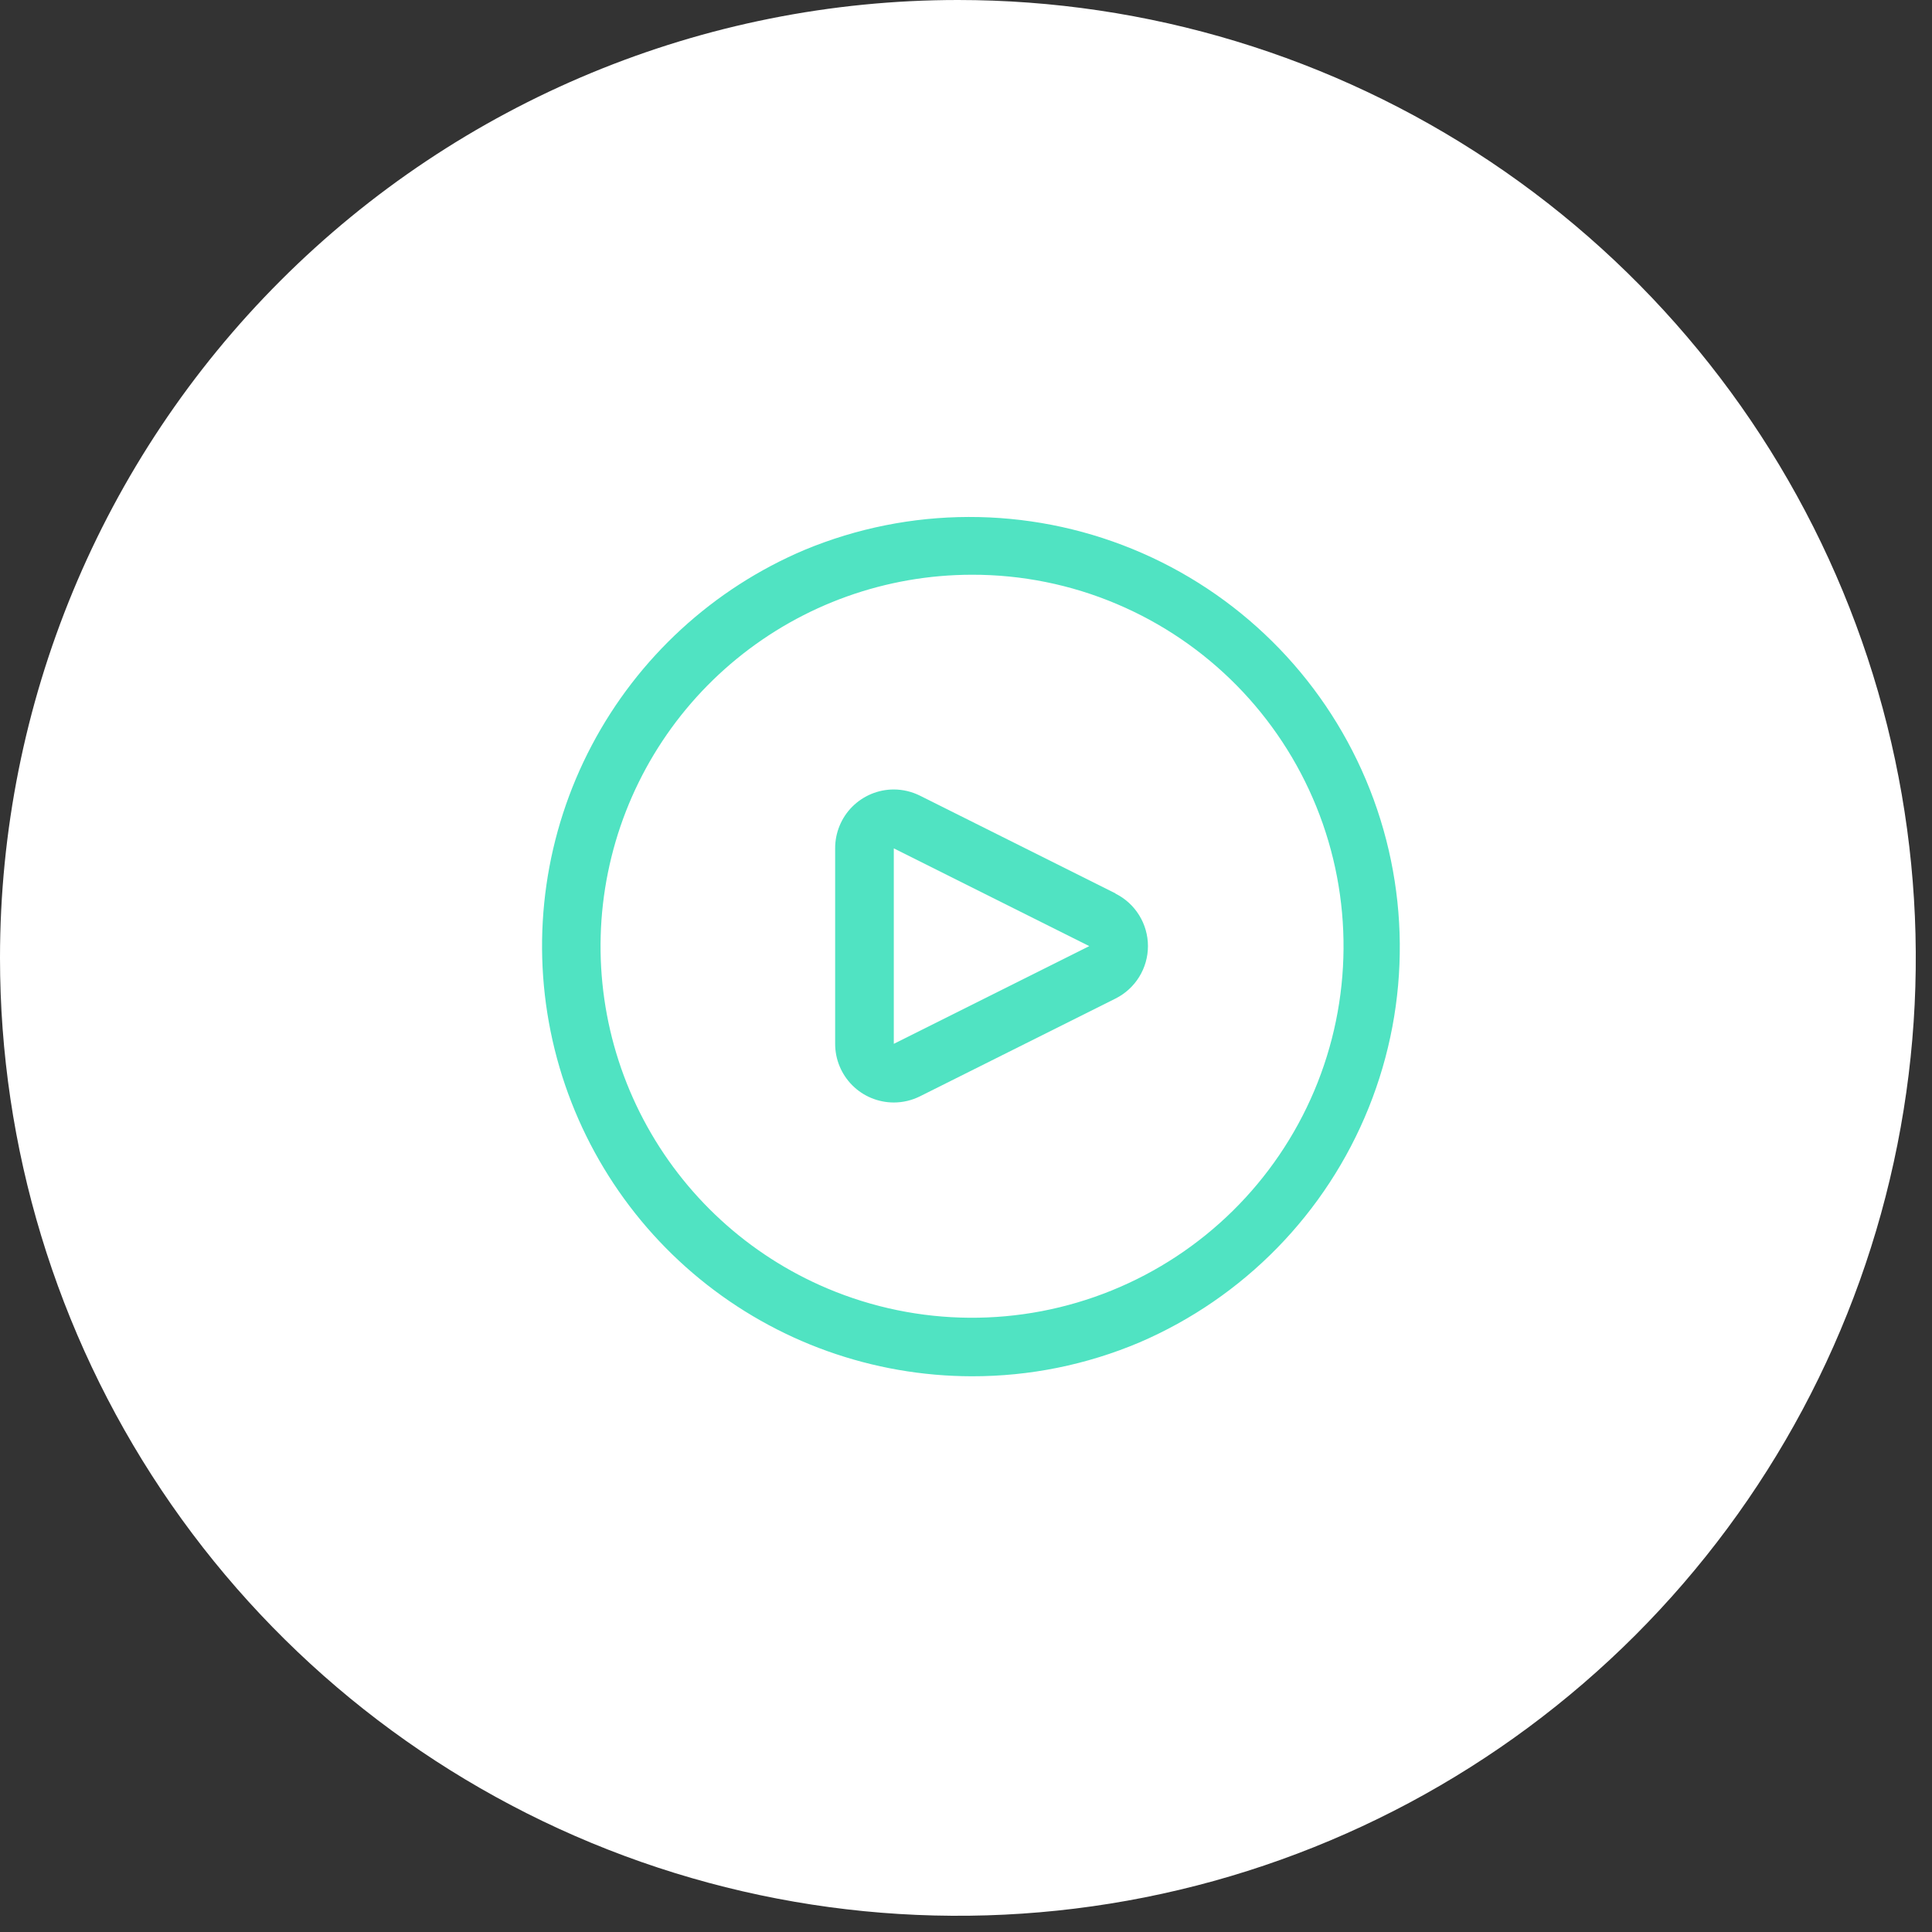<svg width="62" height="62" viewBox="0 0 62 62" fill="none" xmlns="http://www.w3.org/2000/svg">
<rect x="0" y="0" width="62" height="62" fill="#333333" stroke="none"/>
<g clip-path="url(#clip0_881_627)">
<path d="M30.74 0C36.82 0 42.763 1.803 47.818 5.181C52.873 8.558 56.813 13.359 59.14 18.976C61.467 24.593 62.075 30.774 60.889 36.737C59.703 42.7 56.776 48.177 52.477 52.477C48.177 56.776 42.7 59.703 36.737 60.889C30.774 62.075 24.593 61.467 18.976 59.14C13.359 56.813 8.558 52.873 5.181 47.818C1.803 42.763 0 36.82 0 30.74C0 22.587 3.239 14.768 9.004 9.004C14.768 3.239 22.587 0 30.74 0Z" fill="white"/>
<path d="M31.192 44.166C28.008 44.163 24.922 43.061 22.458 41.044C19.994 39.028 18.303 36.222 17.67 33.101C17.038 29.981 17.504 26.738 18.989 23.921C20.474 21.105 22.887 18.888 25.819 17.647C29.187 16.247 32.972 16.238 36.347 17.62C39.723 19.002 42.414 21.664 43.833 25.023C45.252 28.383 45.285 32.168 43.922 35.551C42.56 38.935 39.915 41.642 36.564 43.081C34.864 43.8 33.037 44.169 31.192 44.166ZM31.192 18.444C28.441 18.445 25.776 19.397 23.647 21.138C21.518 22.879 20.056 25.303 19.51 27.998C18.963 30.694 19.366 33.496 20.649 35.928C21.932 38.361 24.016 40.276 26.549 41.347C29.462 42.579 32.745 42.602 35.675 41.413C38.606 40.224 40.944 37.919 42.175 35.007C43.406 32.094 43.43 28.811 42.241 25.881C41.052 22.95 38.747 20.612 35.834 19.381C34.365 18.759 32.786 18.441 31.192 18.444Z" fill="#50E3C2"/>
<path d="M28.683 35.38C28.184 35.38 27.705 35.182 27.352 34.829C26.999 34.476 26.801 33.998 26.801 33.498V27.225C26.8 26.977 26.848 26.732 26.942 26.503C27.036 26.273 27.174 26.065 27.349 25.889C27.524 25.714 27.732 25.575 27.961 25.479C28.19 25.384 28.435 25.335 28.683 25.335C28.975 25.336 29.262 25.404 29.523 25.534L35.797 28.67V28.677C36.11 28.833 36.373 29.073 36.557 29.371C36.741 29.668 36.839 30.011 36.839 30.361C36.839 30.711 36.741 31.053 36.557 31.351C36.373 31.648 36.11 31.889 35.797 32.045L29.523 35.182C29.262 35.312 28.975 35.38 28.683 35.38ZM28.683 27.225V33.498L34.956 30.362L28.683 27.225Z" fill="#50E3C2"/>
</g>
<defs>
<clipPath id="clip0_881_627">
<rect width="61.48" height="61.48" fill="white"/>
</clipPath>
</defs>
</svg>

